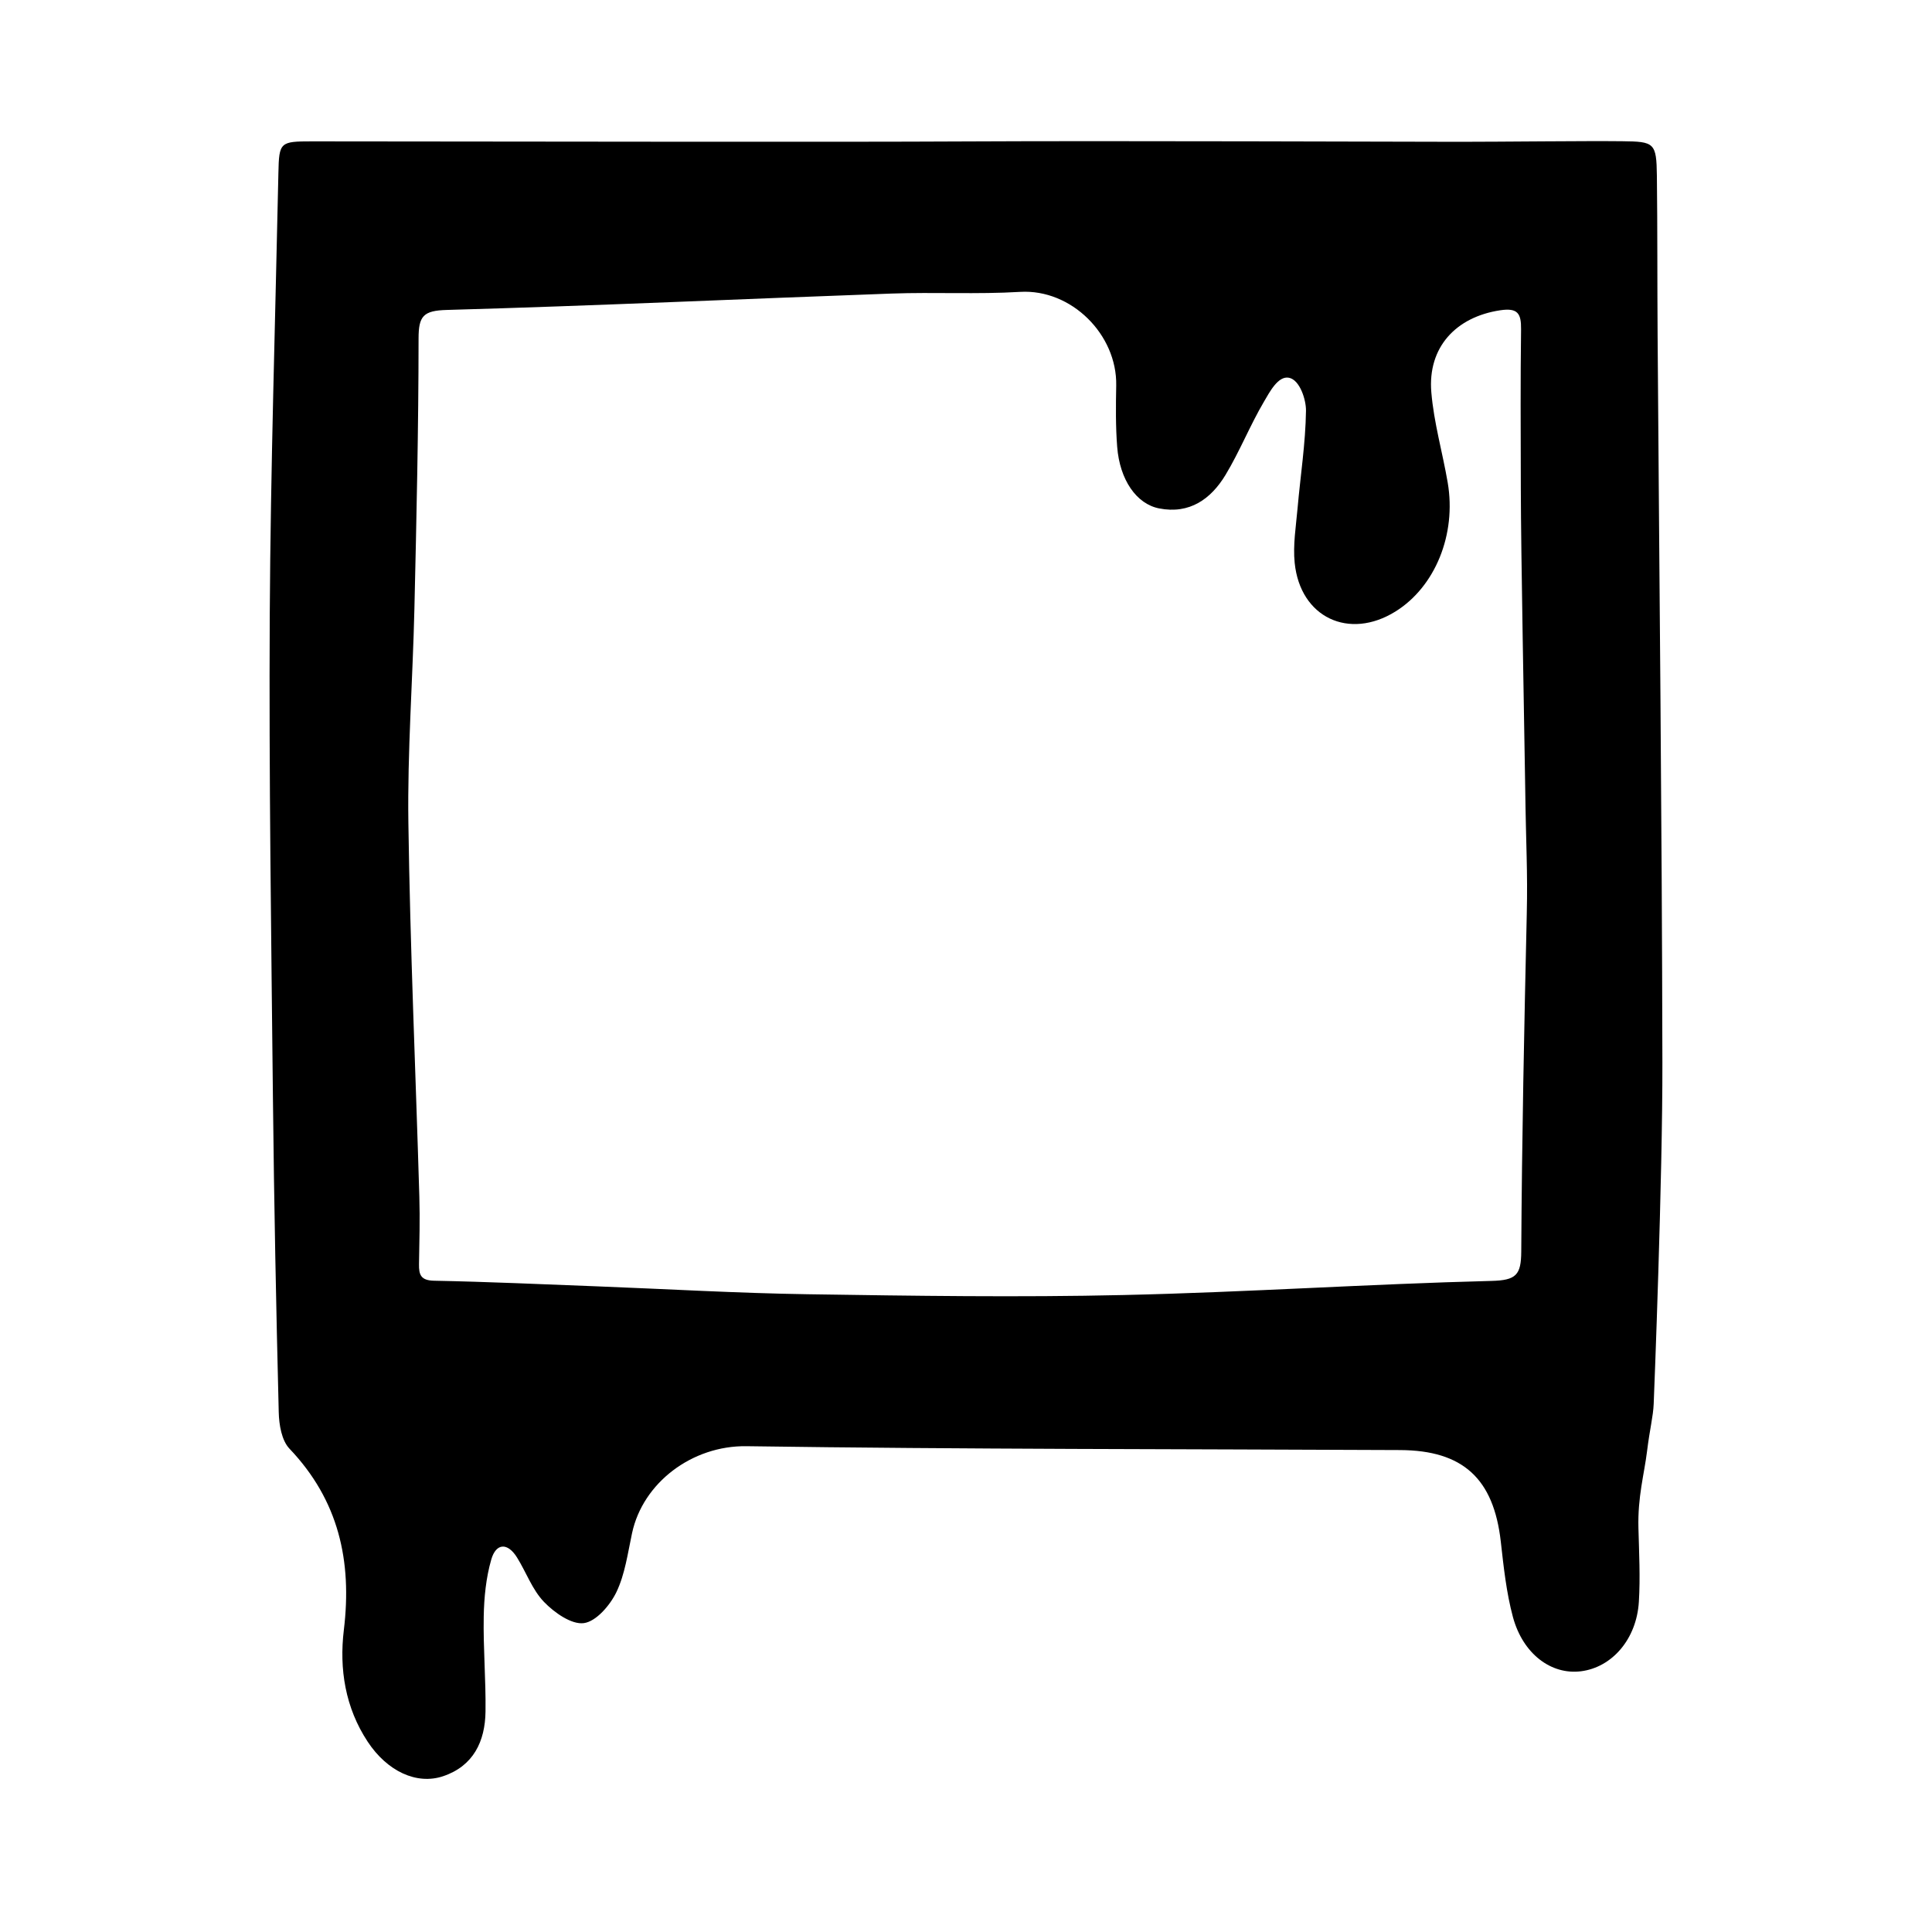 <?xml version="1.0" encoding="utf-8"?>
<!-- Generator: Adobe Illustrator 23.0.6, SVG Export Plug-In . SVG Version: 6.00 Build 0)  -->
<svg version="1.1" id="Layer_1" xmlns="http://www.w3.org/2000/svg" xmlns:xlink="http://www.w3.org/1999/xlink" x="0px" y="0px"
	 viewBox="0 0 400 400" style="enable-background:new 0 0 400 400;" xml:space="preserve">
<path d="M343.19,69.46c-0.08-11.01-0.02-22.03-0.15-33.04c-0.08-6.88-0.53-7.11-7.18-7.18c-7.62-0.09-24.85,0.12-33.71,0.12
	s-72.45-0.24-101.61-0.08c-29.16,0.16-90.63,0.01-135.94-0.01c-6.6,0-6.83,0.13-6.96,6.53c-0.64,30.48-1.62,60.97-1.79,91.45
	c-0.18,33.45,0.31,66.91,0.66,100.37c0.23,21.6,0.66,43.19,1.2,64.78c0.06,2.57,0.6,5.83,2.22,7.53
	c10.18,10.69,12.99,23.23,11.26,37.53c-0.98,8.08,0.29,16.11,4.94,23.15c4.02,6.09,10.12,8.99,15.63,7.13
	c6.25-2.11,8.68-7.2,8.76-13.38c0.09-6.55-0.49-13.11-0.37-19.66c0.07-3.96,0.47-8.03,1.56-11.81c0.98-3.42,3.37-3.59,5.34-0.42
	c1.9,3.05,3.15,6.67,5.58,9.19c2.13,2.21,5.69,4.73,8.25,4.39c2.55-0.34,5.43-3.7,6.74-6.42c1.79-3.73,2.35-8.08,3.24-12.21
	c2.23-10.42,12.42-18.16,23.69-18c45.1,0.65,90.21,0.58,135.32,0.8c13.04,0.06,19.37,5.93,20.85,18.93
	c0.59,5.24,1.15,10.56,2.51,15.62c2.08,7.69,7.95,12.02,14.09,11.25c6.43-0.81,11.52-6.64,11.99-14.4
	c0.31-5.06,0.04-10.16-0.09-15.24c-0.17-6.53,1.2-11.18,1.78-15.89c0.58-4.71,1.27-7.2,1.38-9.85c0.11-2.65,1.85-46.7,1.8-70.62
	C344.09,169.83,343.54,119.64,343.19,69.46z M316.1,189.28c-0.53,23.27-1.01,46.54-1.14,69.81c-0.03,4.89-1.05,5.98-6.18,6.11
	c-25.38,0.64-50.74,2.35-76.12,2.92c-21.78,0.5-43.59,0.17-65.37-0.16c-14.6-0.22-29.19-1.08-43.78-1.64
	c-11.21-0.43-22.41-0.94-33.62-1.16c-2.76-0.05-3.18-1.22-3.14-3.44c0.08-4.66,0.21-9.32,0.07-13.97
	c-0.76-25.8-1.91-51.6-2.27-77.41c-0.21-14.79,0.91-29.59,1.25-44.39c0.43-18.62,0.85-37.24,0.86-55.86c0-4.67,0.98-5.79,5.88-5.92
	c30.67-0.86,61.33-2.29,91.99-3.39c8.88-0.32,17.8,0.18,26.67-0.35c10.62-0.63,20.1,8.85,19.9,19.38c-0.08,4.23-0.13,8.48,0.2,12.7
	c0.53,6.84,3.99,11.83,8.68,12.75c6.31,1.24,10.74-1.94,13.76-6.95c2.94-4.88,5.06-10.24,7.95-15.15c1.17-1.98,2.92-5.4,5.18-4.95
	c2.26,0.45,3.55,4.57,3.52,6.83c-0.09,6.72-1.15,13.43-1.74,20.15c-0.33,3.78-0.98,7.63-0.6,11.35
	c1.15,11.31,11.27,16.05,20.89,10.05c8.19-5.11,12.63-15.95,10.79-26.69c-1.07-6.24-2.87-12.41-3.39-18.69
	c-0.78-9.3,5.08-15.59,14.26-16.97c3.62-0.54,4.36,0.64,4.32,3.93c-0.14,11-0.08,19.69-0.05,33.01c0.02,13.32,0.71,48.53,0.9,61.45
	C315.94,175.55,316.31,180.2,316.1,189.28z"/>
</svg>
